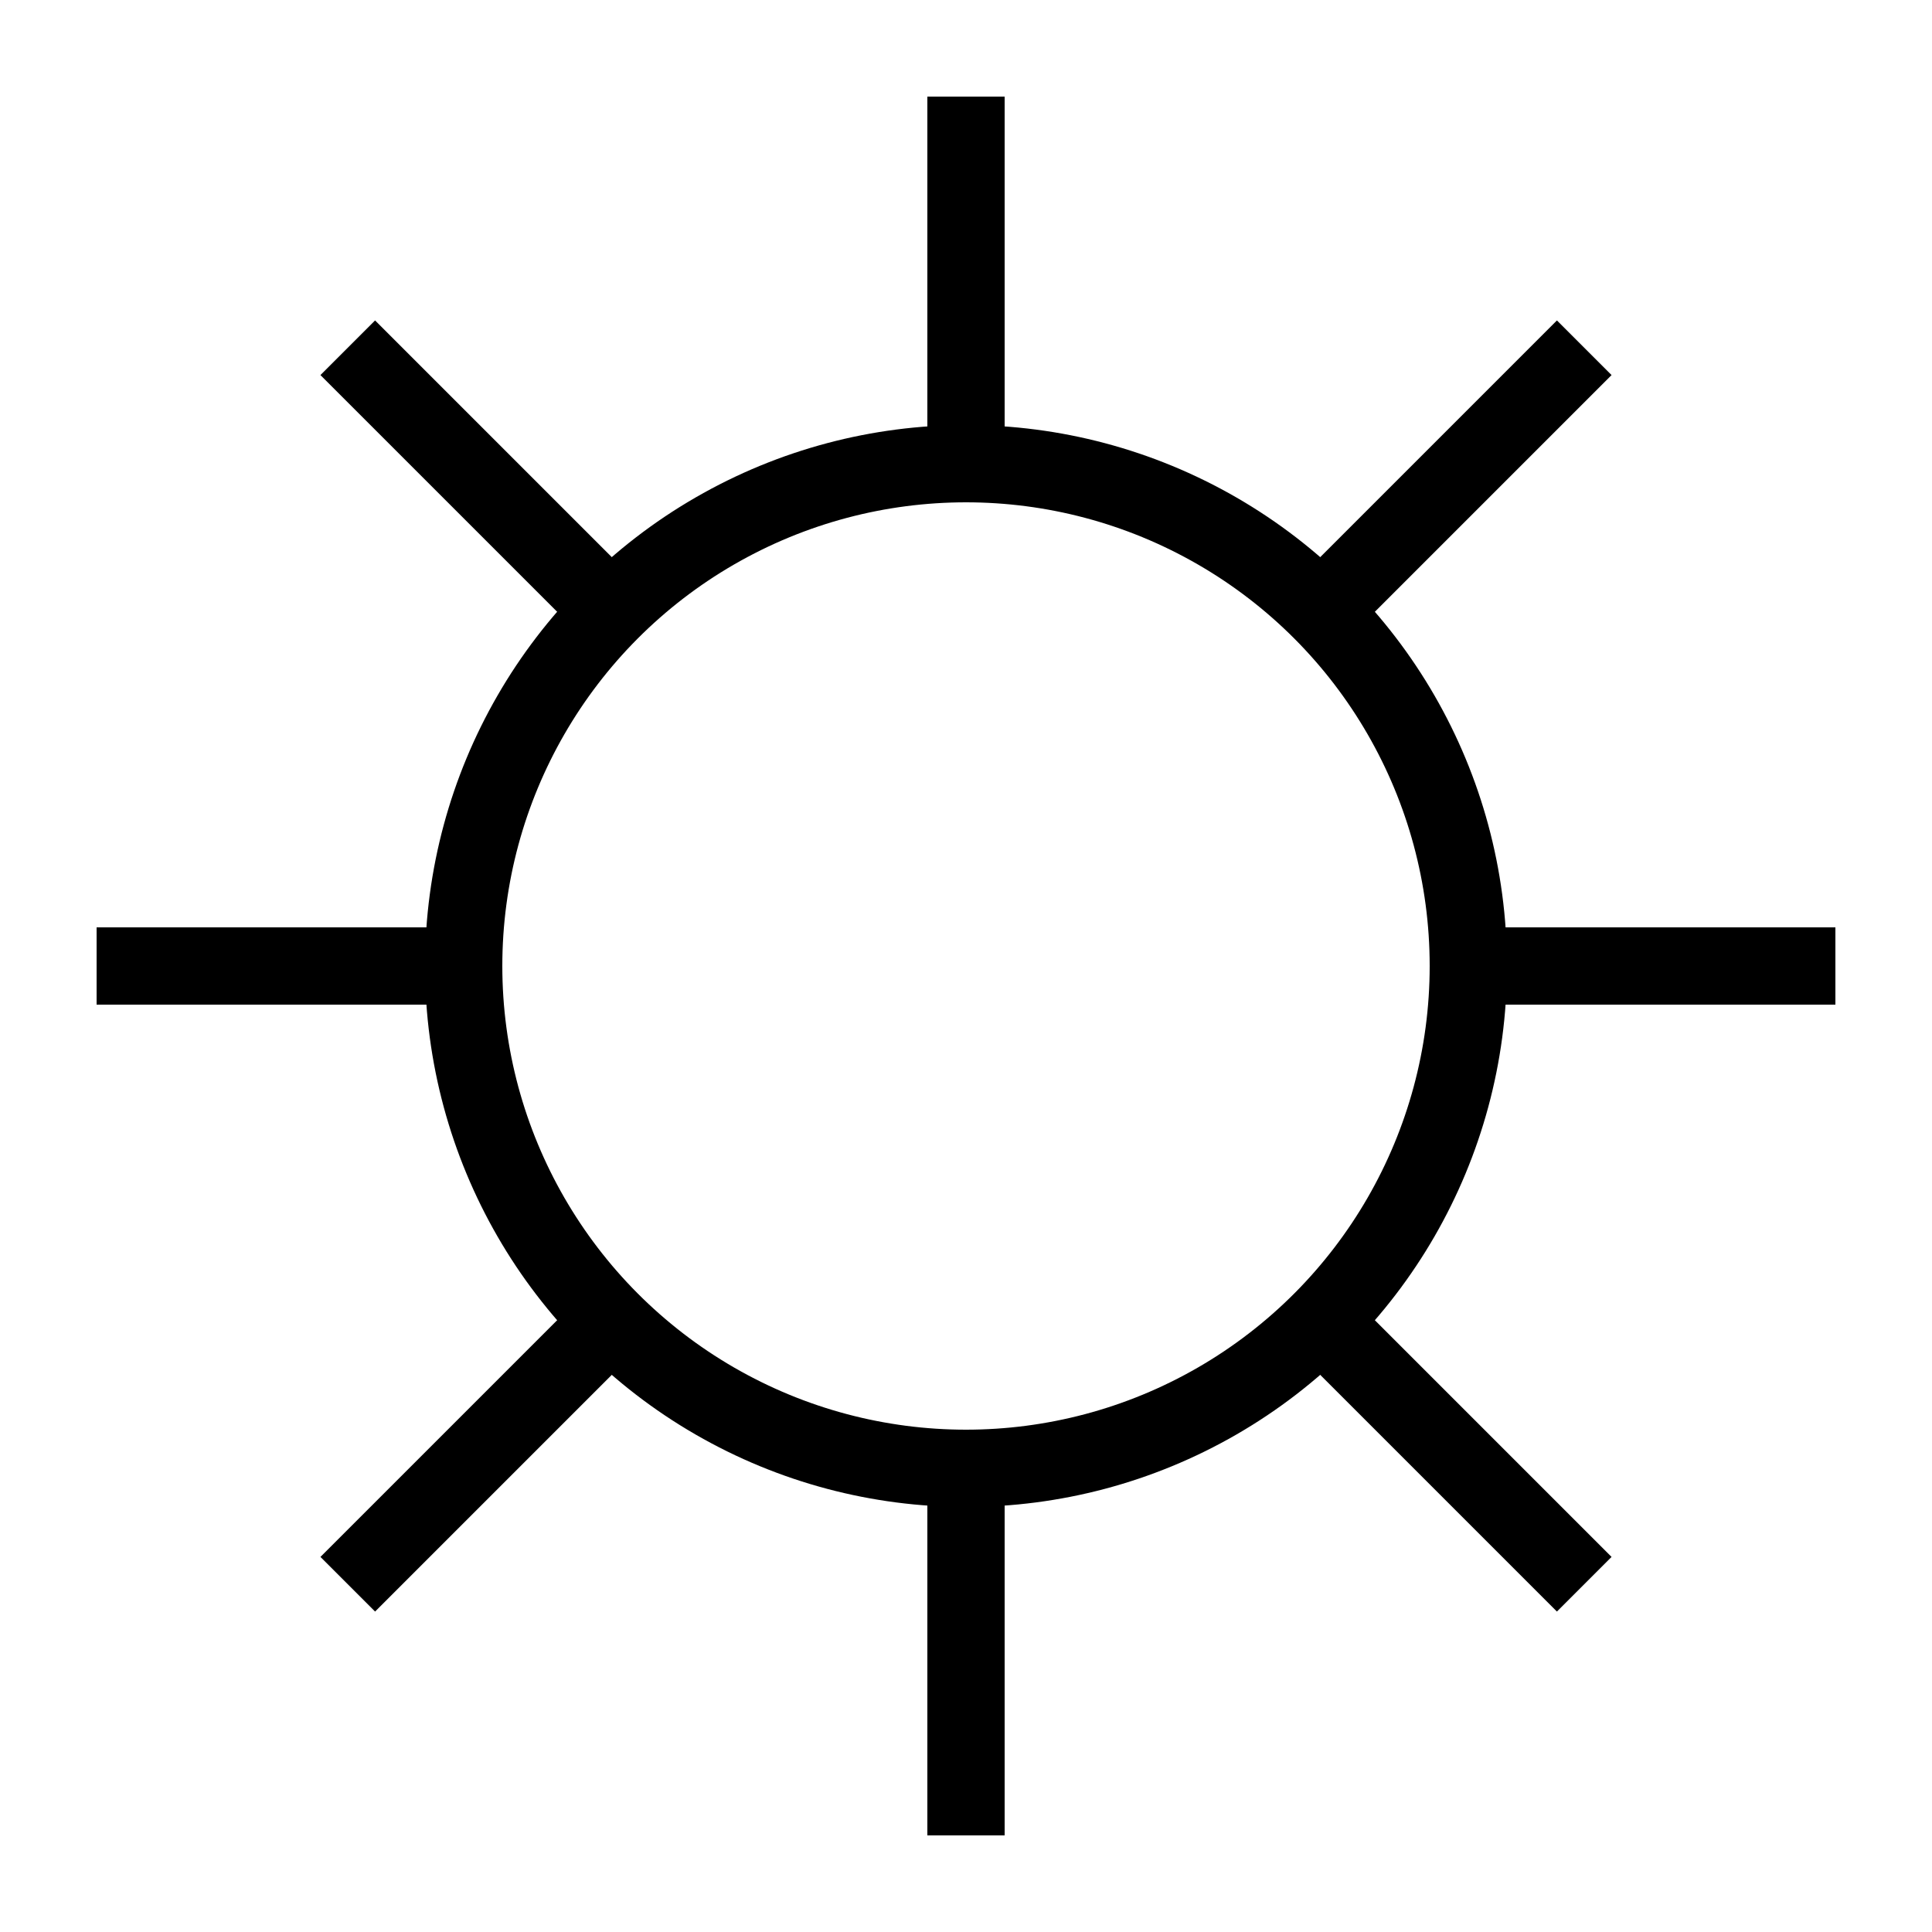 <?xml version="1.0" encoding="UTF-8"?>
<svg xmlns="http://www.w3.org/2000/svg" viewBox="0 0 100 100">
    <circle cx="50" cy="50" r="26" stroke-width="4" stroke="#000" fill="transparent" />
    <line x1="50" y1="5" x2="50" y2="25" stroke="#000" stroke-width="4" />
    <line x1="18" y1="18" x2="32" y2="32" stroke="#000" stroke-width="4" />
    <line x1="5" y1="50" x2="25" y2="50" stroke="#000" stroke-width="4" />
    <line x1="18" y1="82" x2="32" y2="68" stroke="#000" stroke-width="4" />
    <line x1="50" y1="95" x2="50" y2="75" stroke="#000" stroke-width="4" />
    <line x1="82" y1="82" x2="68" y2="68" stroke="#000" stroke-width="4" />
    <line x1="95" y1="50" x2="75" y2="50" stroke="#000" stroke-width="4" />
    <line x1="82" y1="18" x2="68" y2="32" stroke="#000" stroke-width="4" />
</svg>
